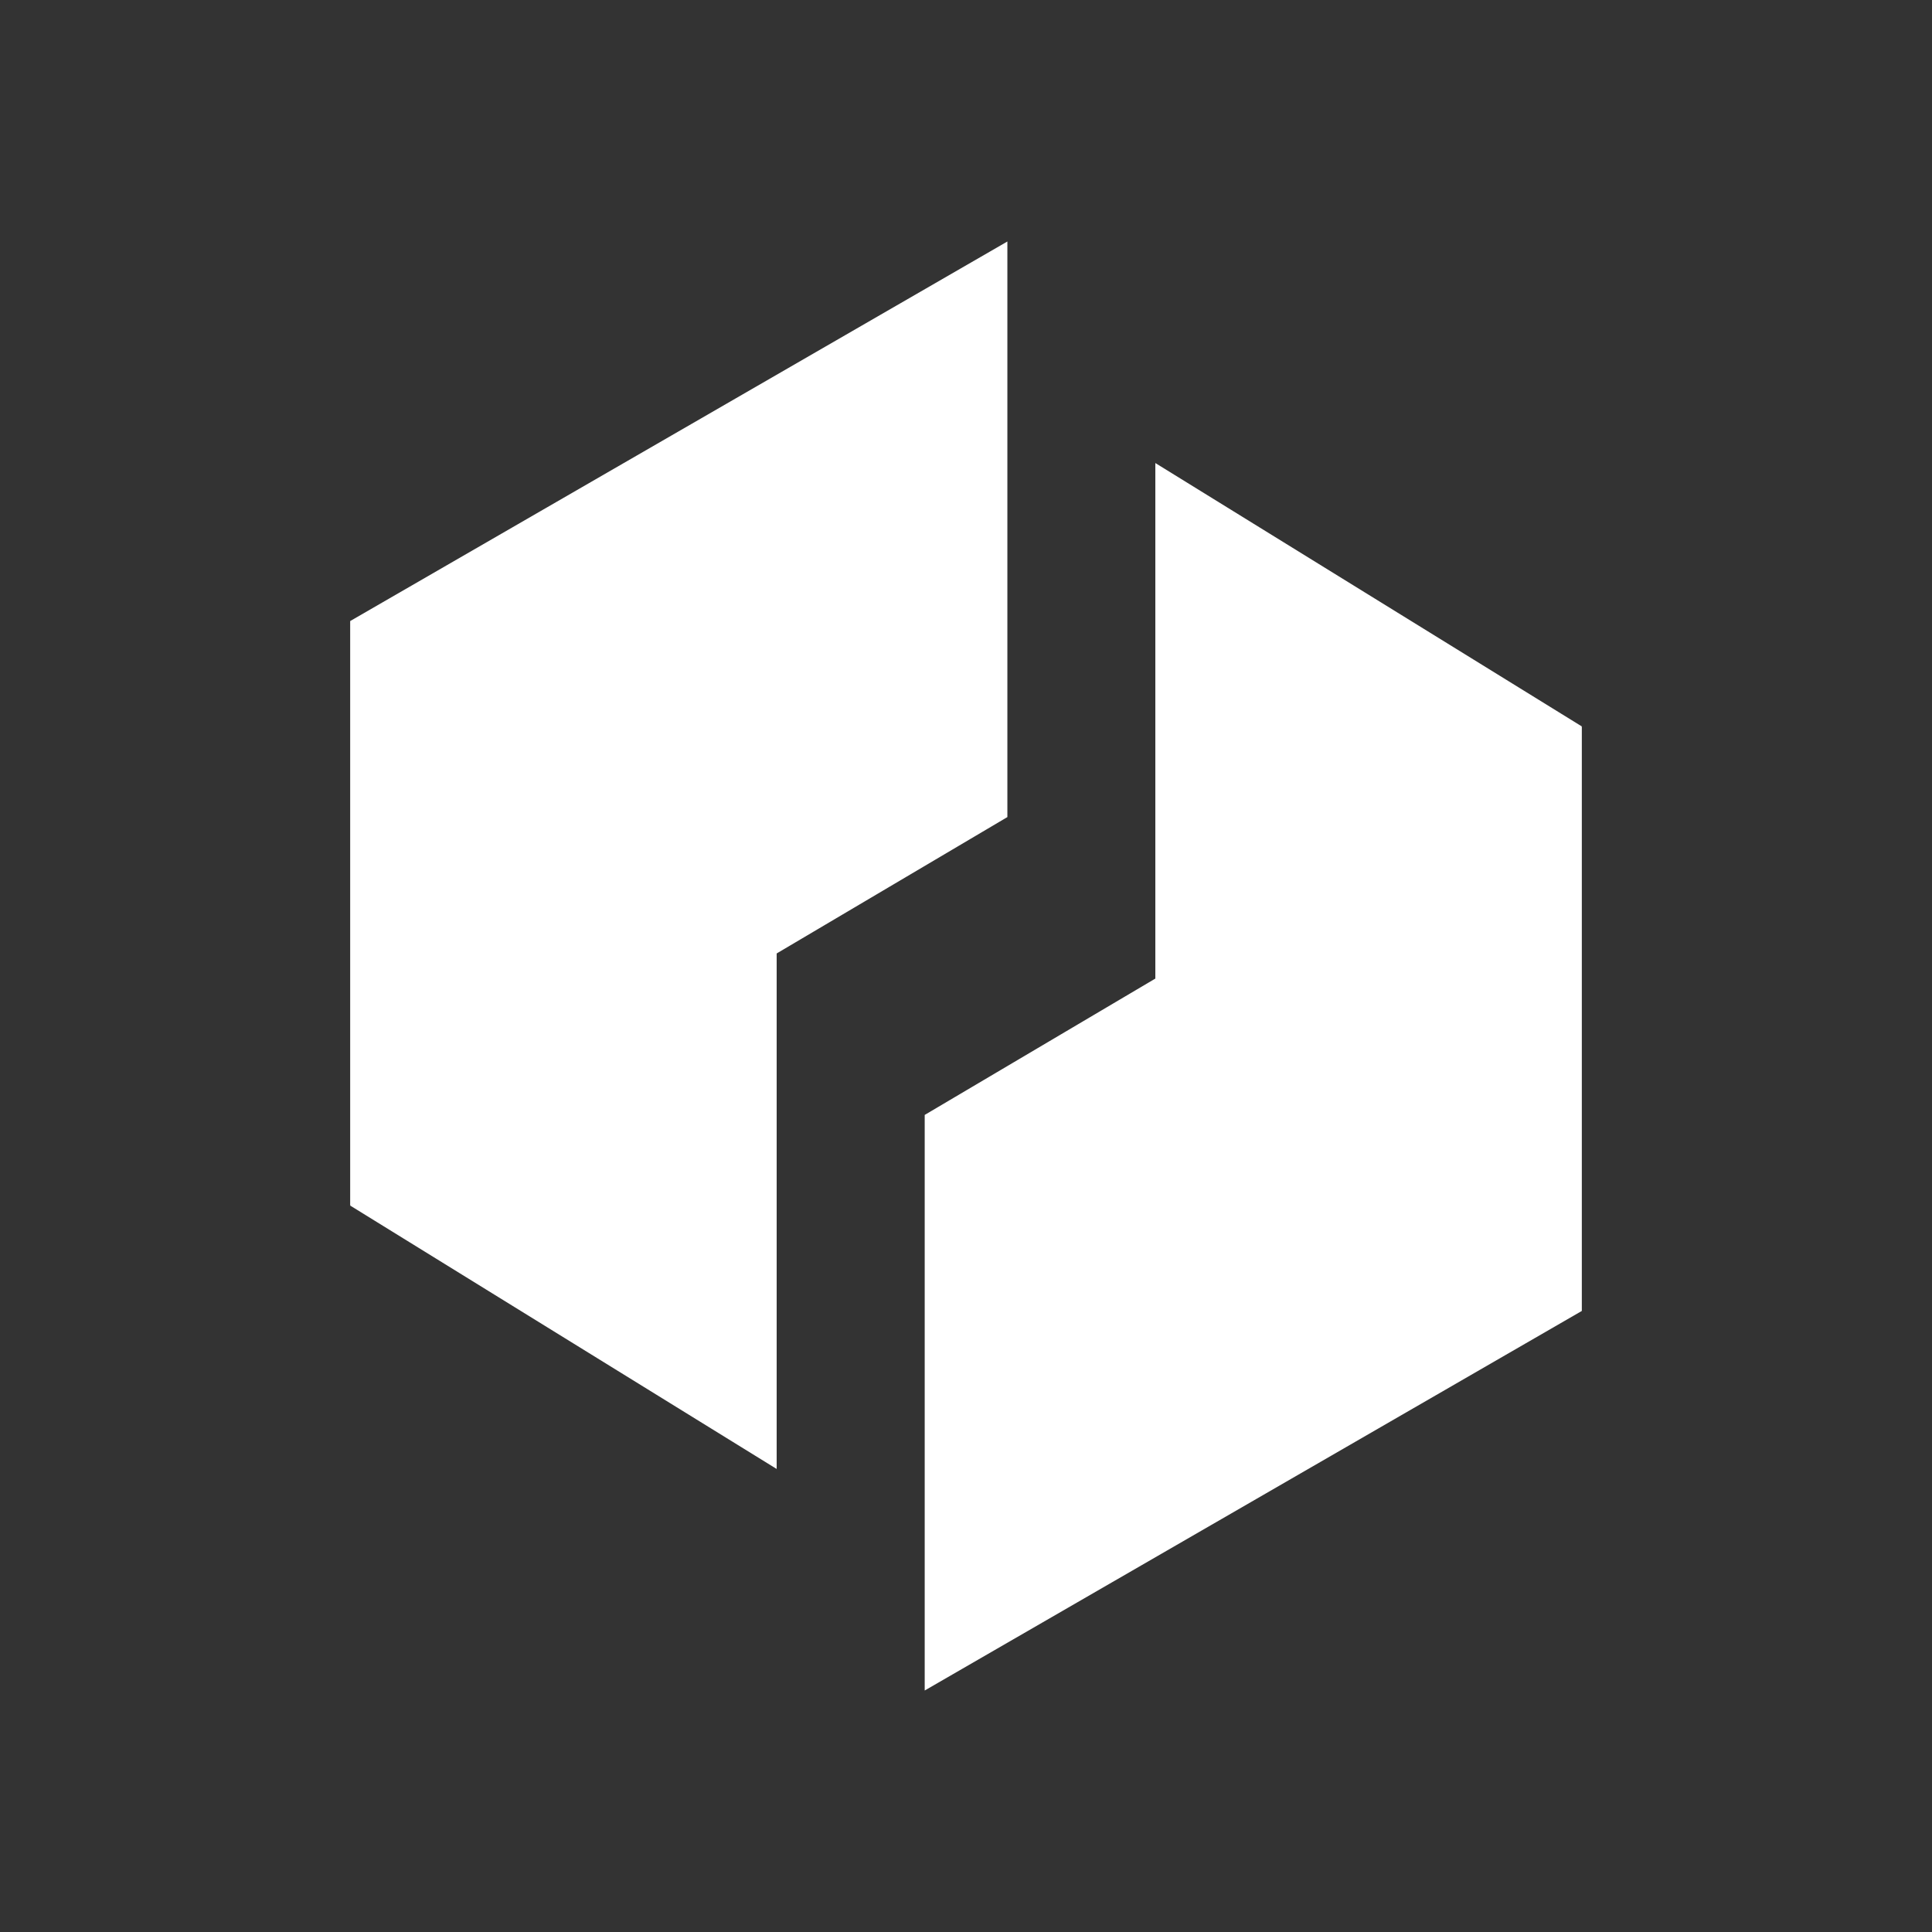 <svg xmlns="http://www.w3.org/2000/svg" width="24" height="24" fill="none" viewBox="0 0 24 24">
    <rect x="0" y="0" width="24" height="24" fill="#333333" stroke="none"/>
    <path fill="#fff" d="m4.35 14.976 5.298 3.272v-7.427z"/>
    <path fill="#fff" d="M12.514 3v7.15L4.35 14.976V7.715zm7.136 6.024-5.298-3.272v7.427z"/>
    <path fill="#fff" d="M11.487 21v-7.15l8.163-4.826v7.261z"/>
</svg>
